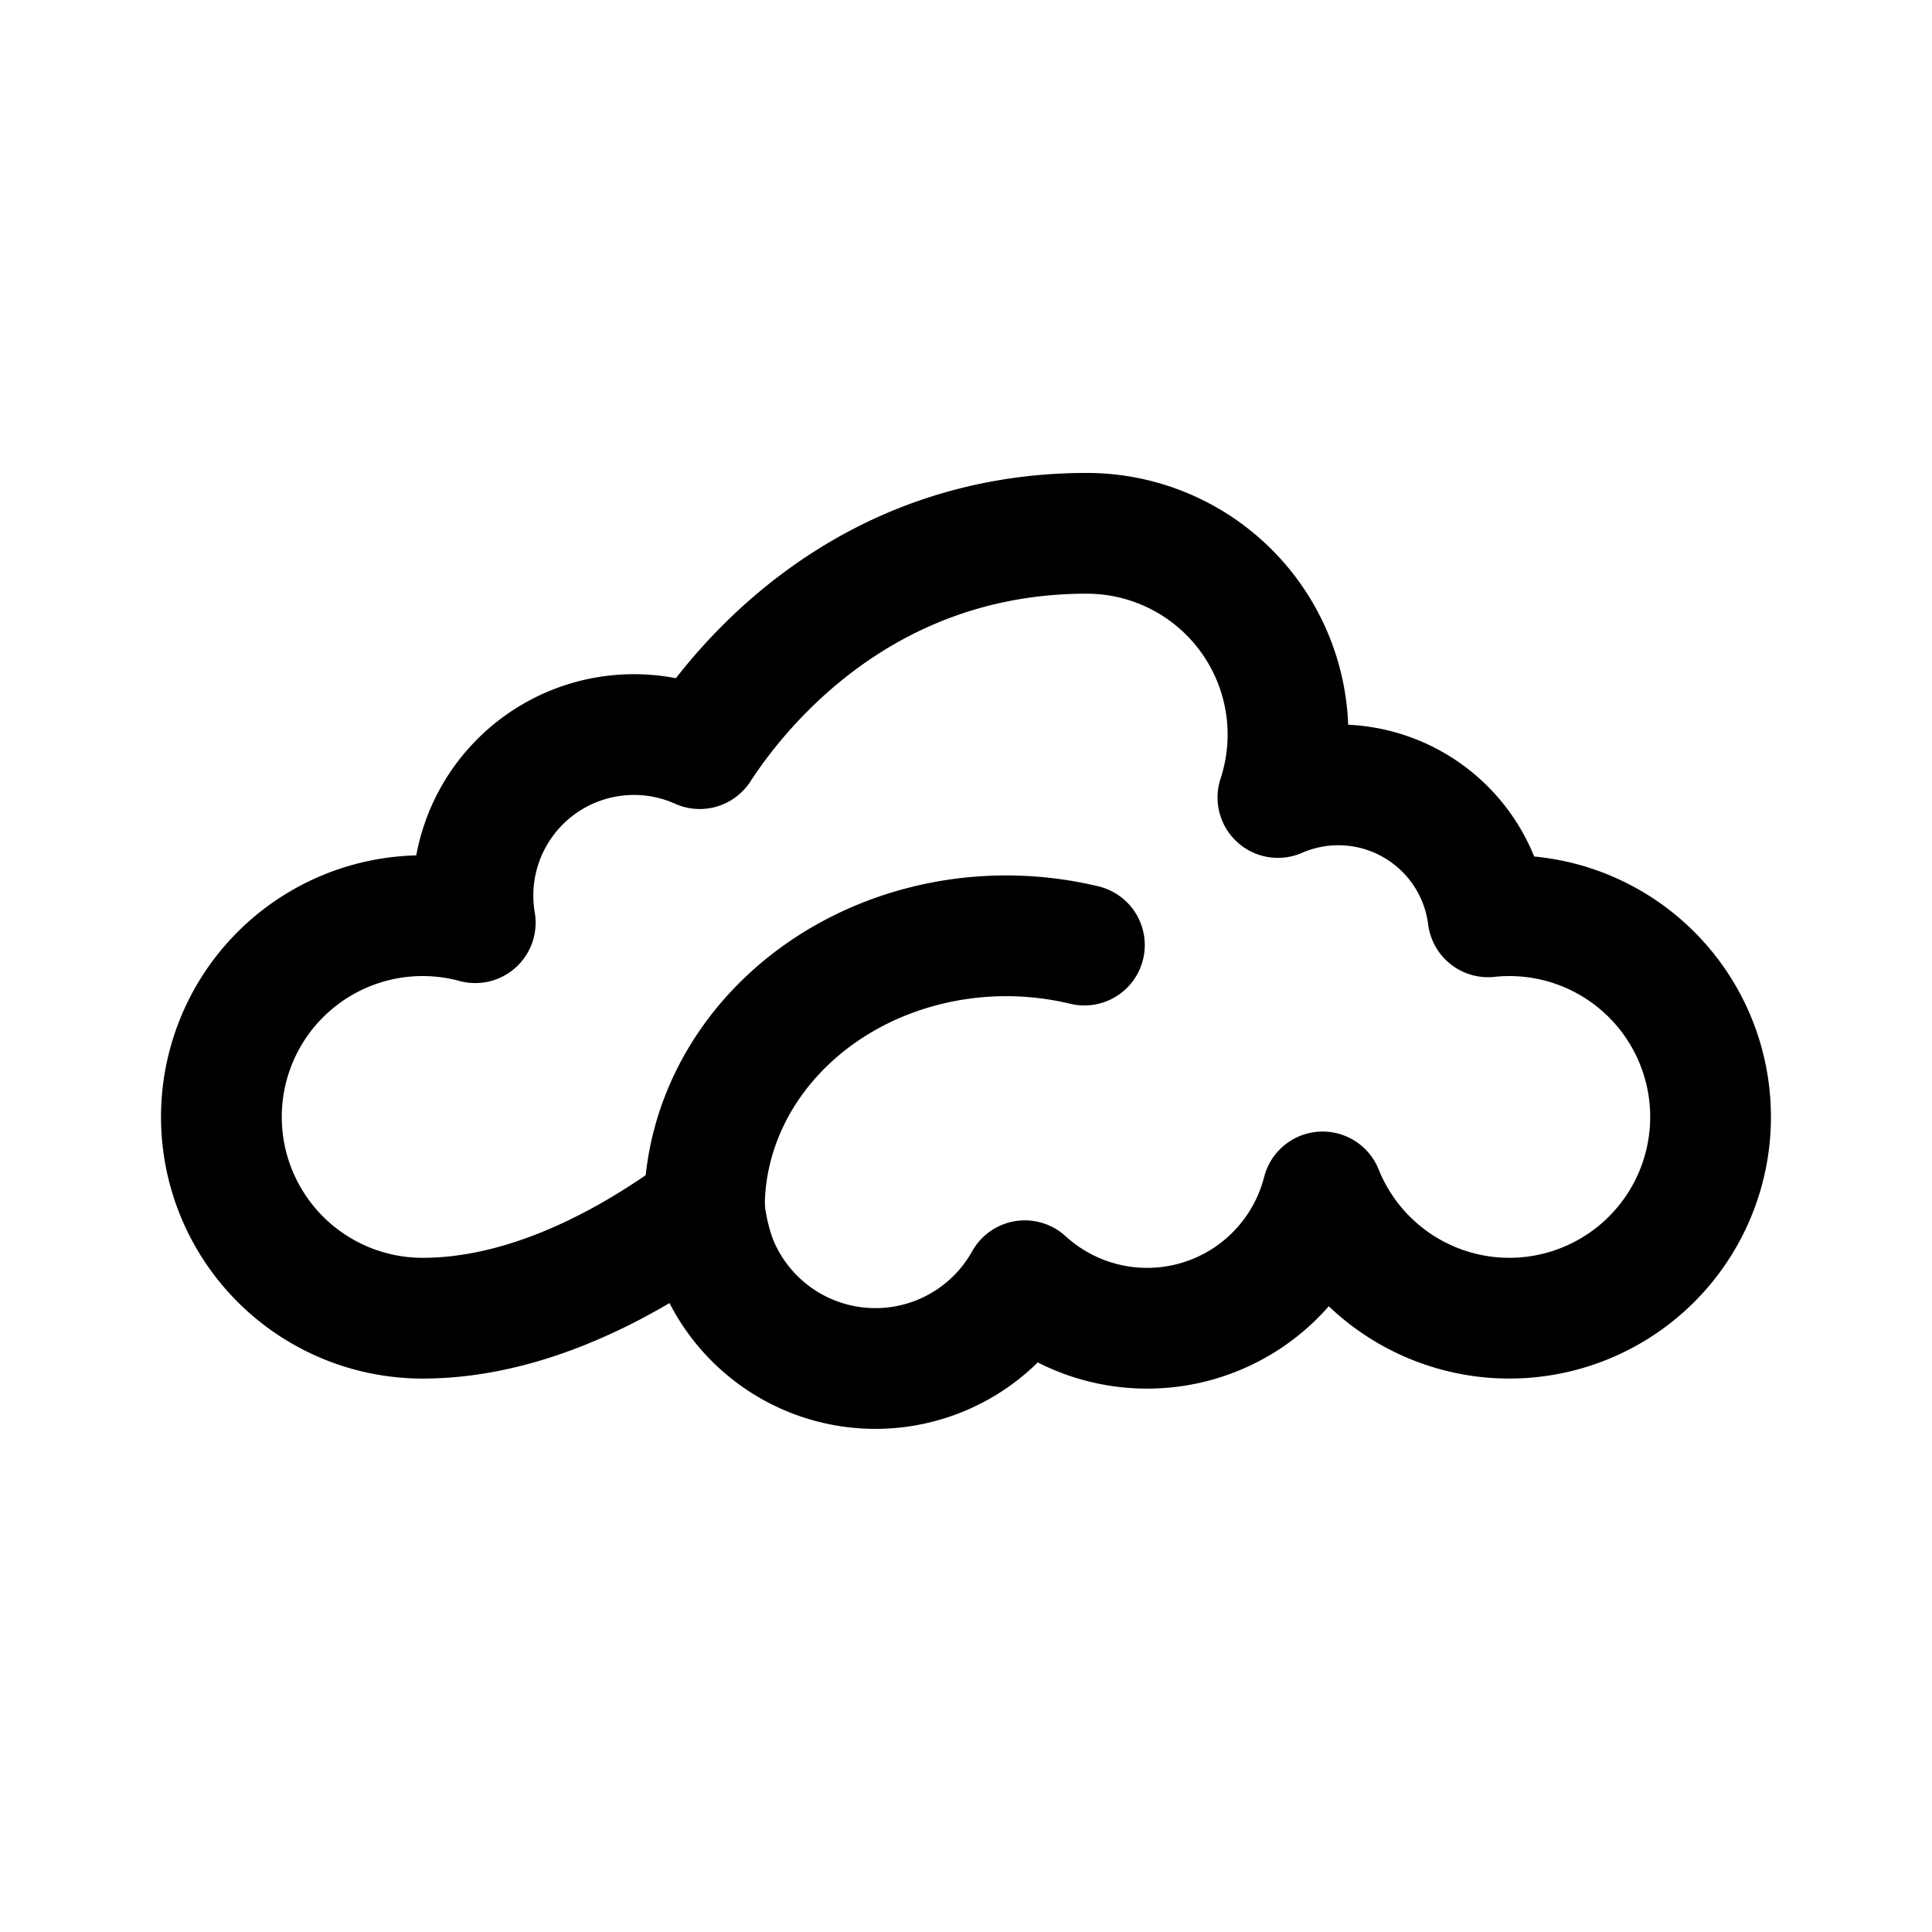 <svg width="192" height="192" viewBox="0 0 192 192" fill="none" xmlns="http://www.w3.org/2000/svg"><path d="M107.765 93.92a33.242 33.242 0 0 0-13.618-.401c-4.513.808-8.76 2.54-12.41 5.06-3.65 2.522-6.608 5.765-8.643 9.479C71.059 111.773 70 115.859 70 120" stroke="#000" stroke-width="12" stroke-linecap="round" stroke-linejoin="round"/><path d="M33.154 128.937A19.998 19.998 0 0 0 42 131c12.453 0 23.628-7.777 28-11 .17 1.901.725 4.271 1.515 6.016a16.996 16.996 0 0 0 10.55 9.252 17 17 0 0 0 19.783-7.989 18.005 18.005 0 0 0 14.501 4.567A17.991 17.991 0 0 0 128.966 124a17.984 17.984 0 0 0 2.475-5.547 20.003 20.003 0 0 0 15.948 12.376 20.001 20.001 0 0 0 9.04-38.768 20 20 0 0 0-8.548-.948 14.997 14.997 0 0 0-15.862-13.08 15.001 15.001 0 0 0-5.022 1.22A20.003 20.003 0 0 0 118 55.68 19.998 19.998 0 0 0 108 53c-22.272 0-34.421 15.185-38.46 21.398a16 16 0 0 0-22.31 17.298 19.997 19.997 0 0 0-24.547 14.128 19.999 19.999 0 0 0 10.472 23.113Z" stroke="#000" stroke-width="12" stroke-linecap="round" stroke-linejoin="round"/></svg>